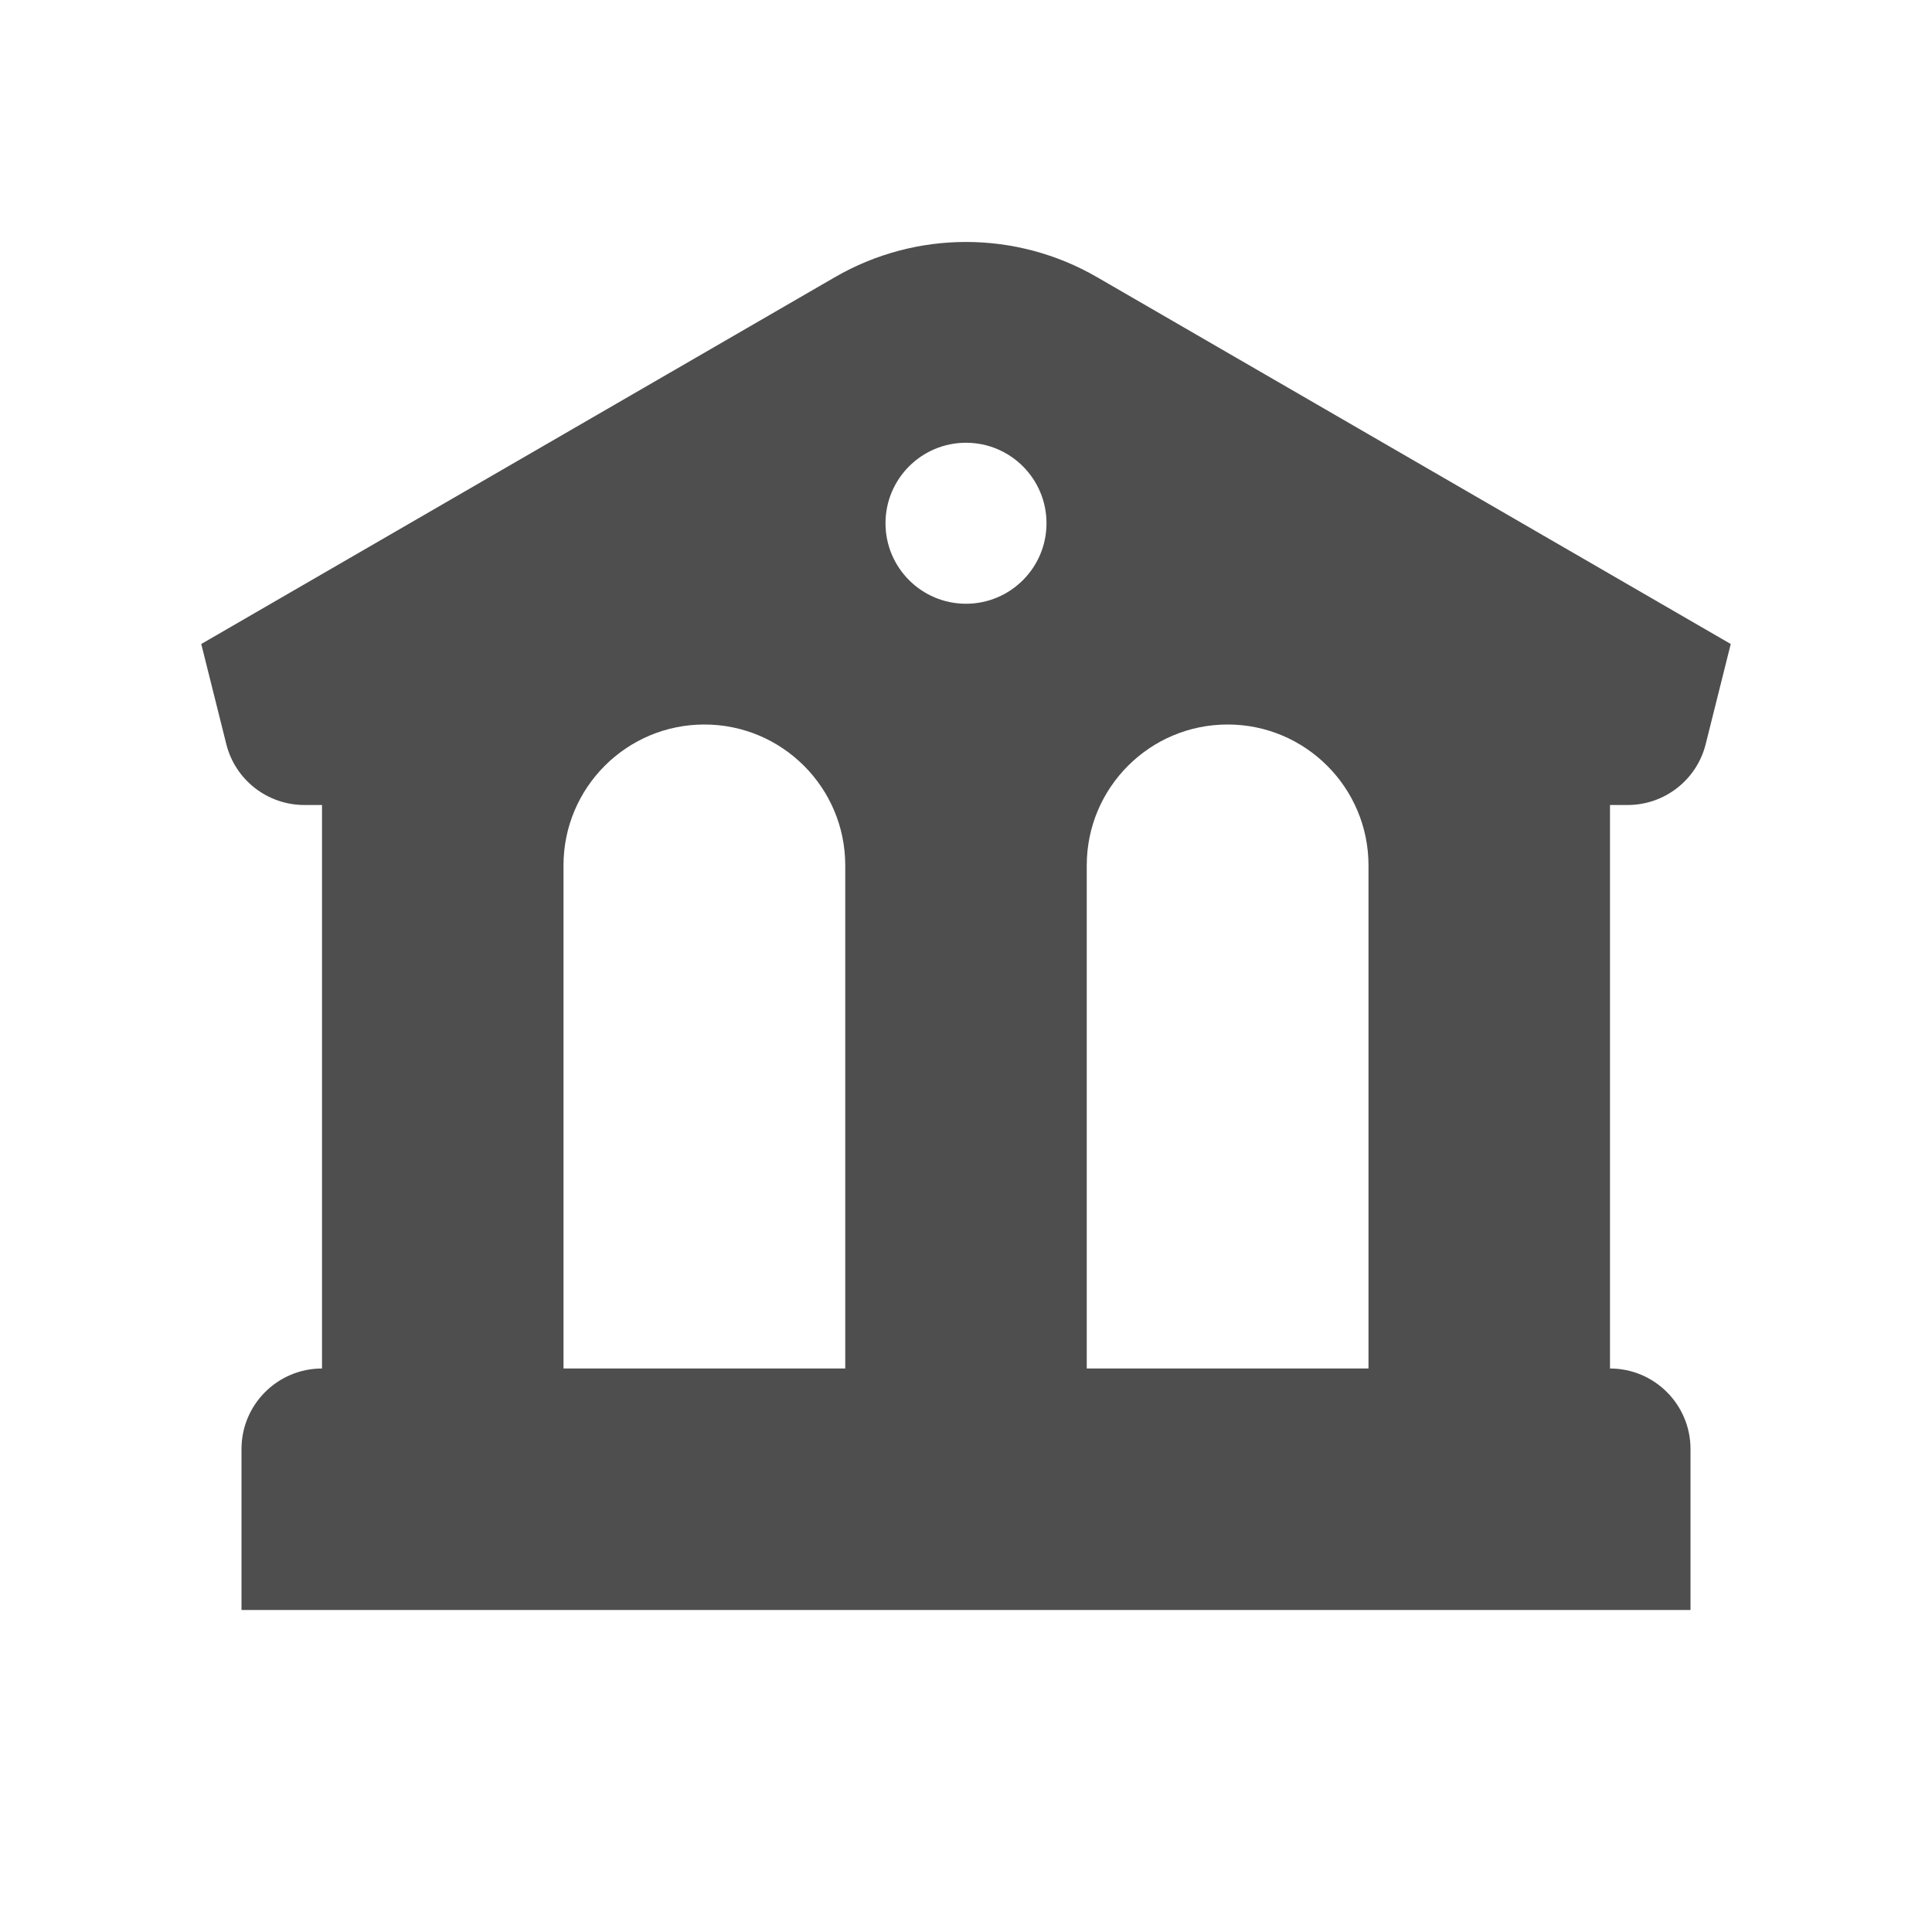 <svg width="24" height="24" viewBox="0 0 24 24" fill="none" xmlns="http://www.w3.org/2000/svg">
<path fill-rule="evenodd" clip-rule="evenodd" d="M10.372 3.443C11.379 2.86 12.621 2.86 13.628 3.443L21.5 8L21.189 9.243C21.078 9.688 20.678 10 20.219 10H20V17C20.552 17 21 17.448 21 18V20H3V18C3 17.448 3.448 17 4 17V10H3.781C3.322 10 2.922 9.688 2.811 9.243L2.5 8L10.372 3.443ZM13 6.5C13 7.052 12.552 7.5 12 7.5C11.448 7.5 11 7.052 11 6.5C11 5.948 11.448 5.5 12 5.5C12.552 5.5 13 5.948 13 6.5ZM8.75 9C7.784 9 7 9.784 7 10.75V17H10.5V10.75C10.5 9.784 9.716 9 8.75 9ZM15.25 9C14.284 9 13.5 9.784 13.5 10.75V17H17V10.75C17 9.784 16.216 9 15.25 9Z" fill="#4E4E4E"/>
</svg>
